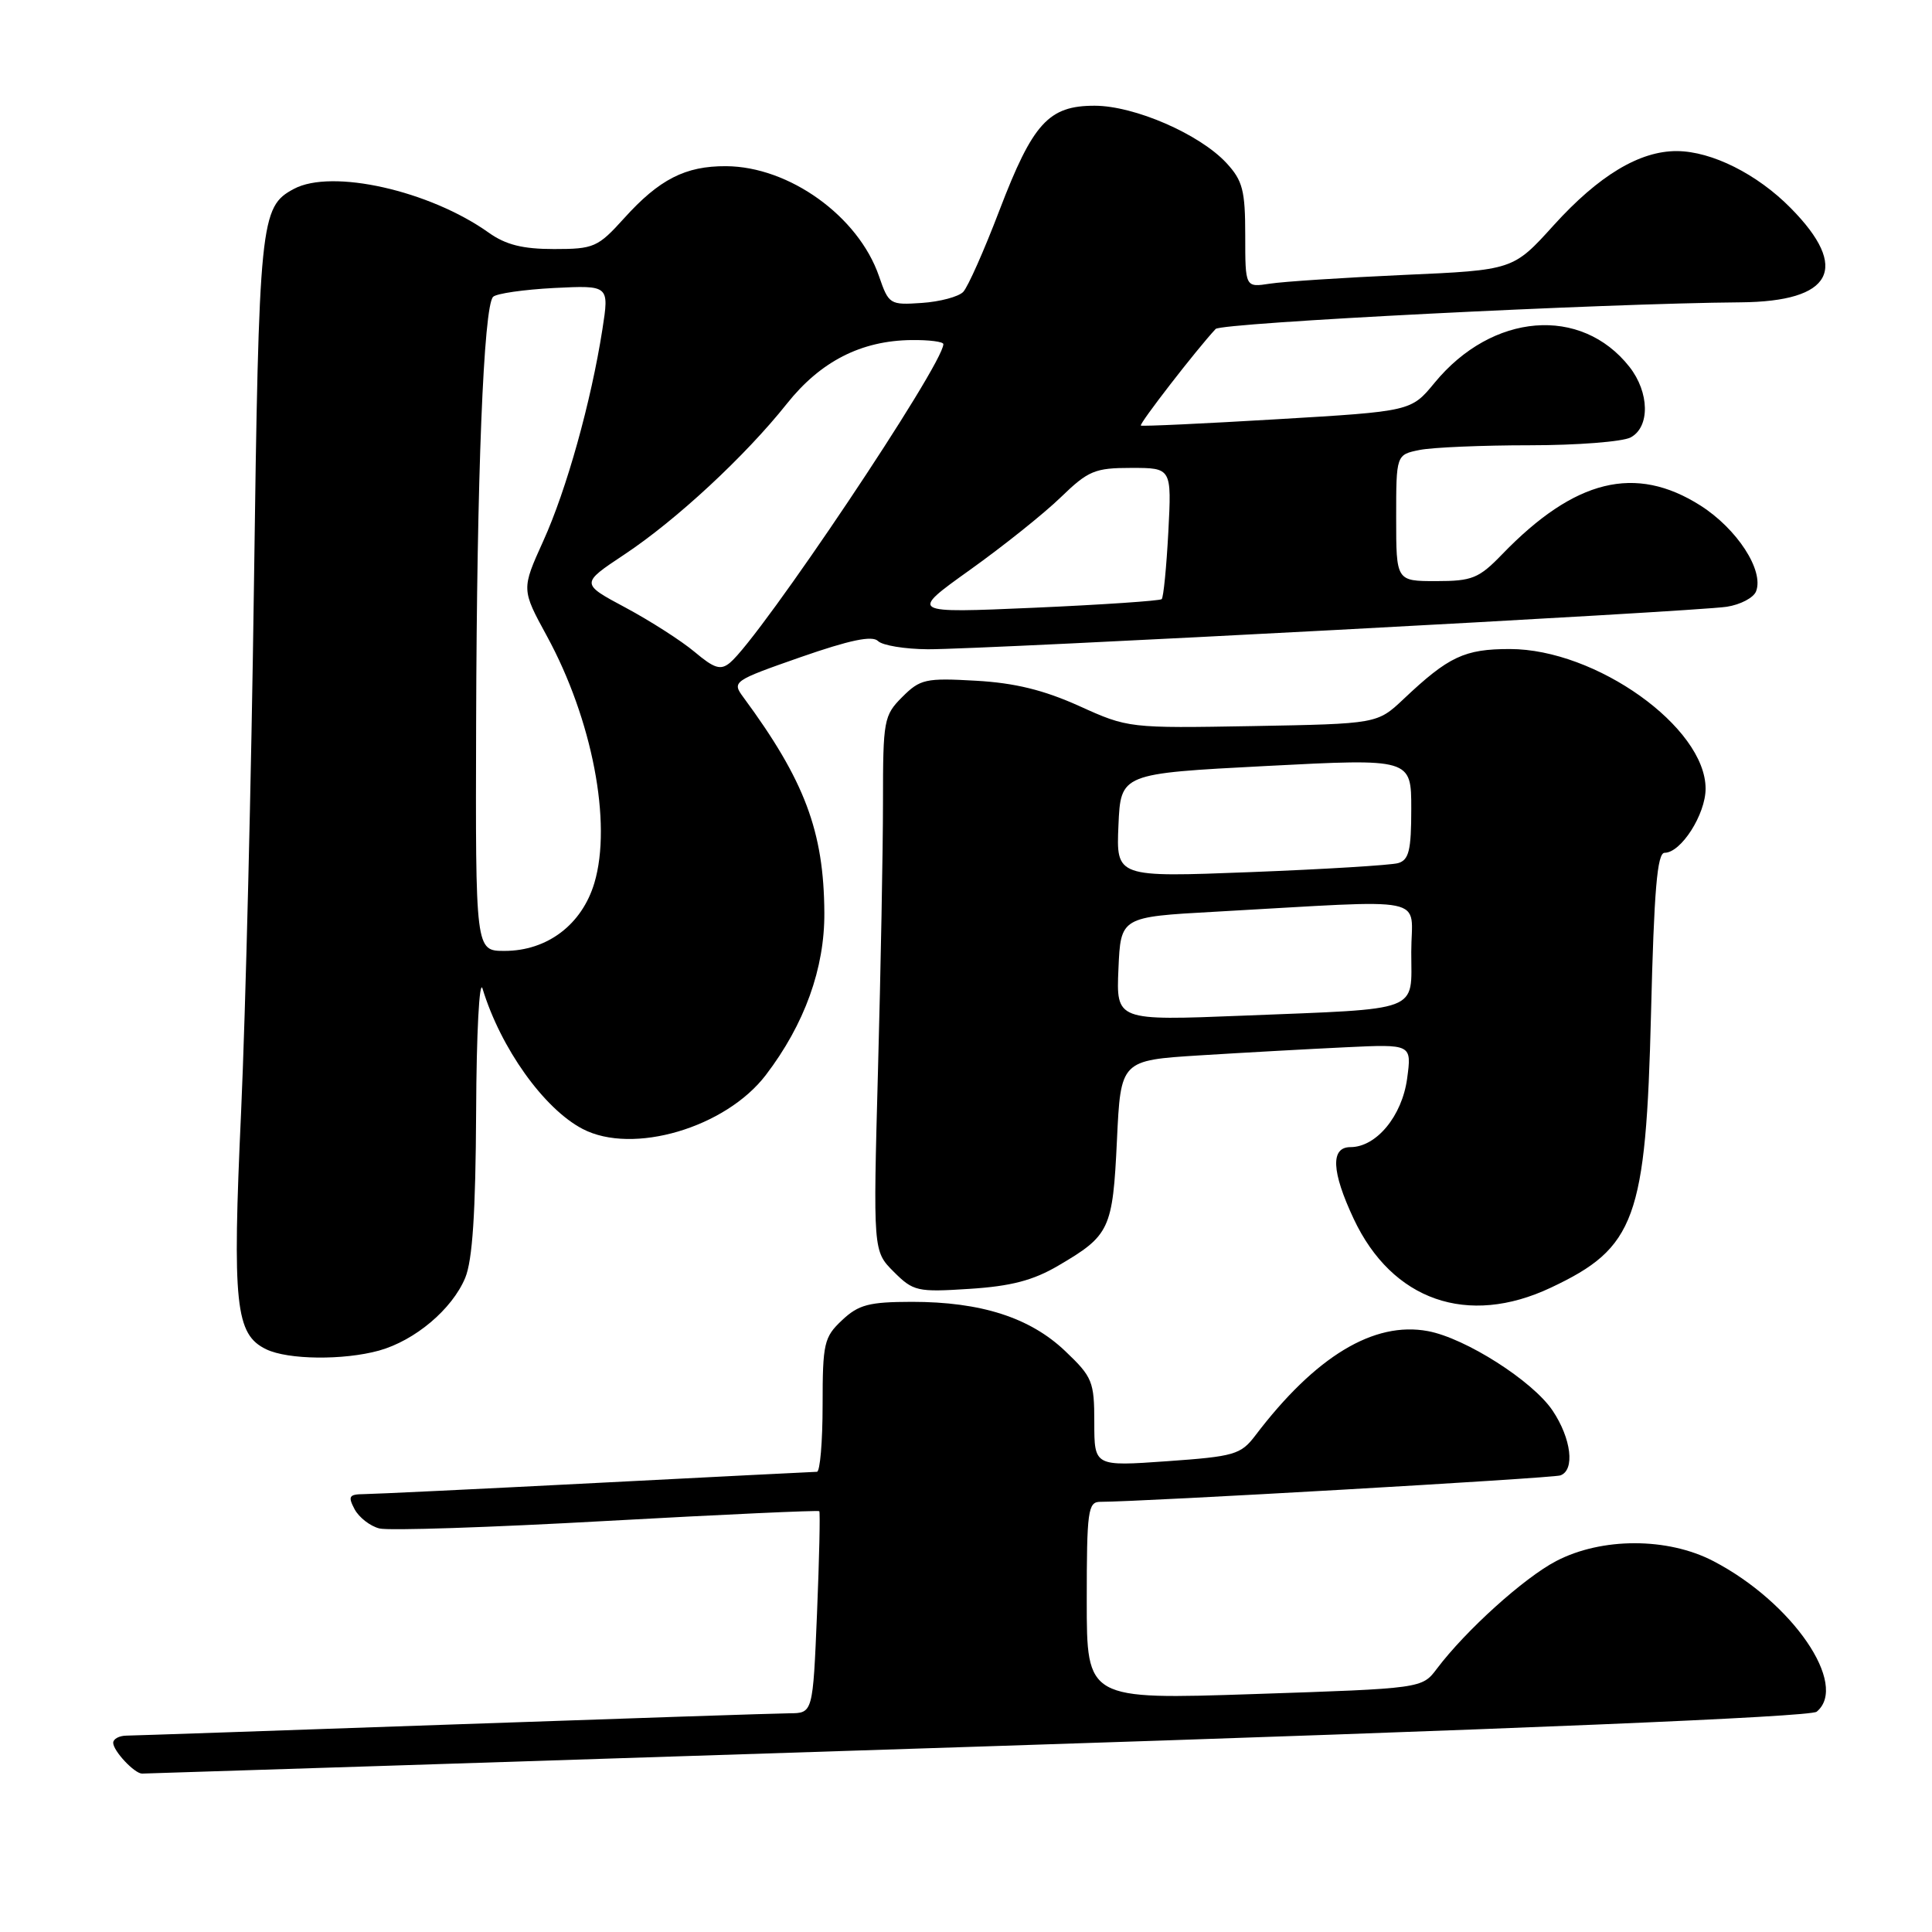 <?xml version="1.0" encoding="UTF-8" standalone="no"?>
<!DOCTYPE svg PUBLIC "-//W3C//DTD SVG 1.1//EN" "http://www.w3.org/Graphics/SVG/1.1/DTD/svg11.dtd" >
<svg xmlns="http://www.w3.org/2000/svg" xmlns:xlink="http://www.w3.org/1999/xlink" version="1.1" viewBox="0 0 256 256">
 <g >
 <path fill="currentColor"
d=" M 129.47 231.44 C 200.22 229.15 239.90 227.50 240.72 226.81 C 245.02 223.25 237.49 212.28 227.00 206.84 C 220.95 203.70 212.23 203.70 206.20 206.85 C 201.94 209.07 194.21 216.05 190.39 221.12 C 188.42 223.73 188.42 223.73 166.21 224.47 C 144.00 225.21 144.00 225.21 144.00 212.10 C 144.00 200.18 144.16 199.00 145.79 199.00 C 151.20 199.00 205.70 195.87 206.75 195.50 C 208.72 194.81 208.21 190.61 205.72 186.90 C 203.08 182.98 194.19 177.31 189.21 176.38 C 182.05 175.04 174.30 179.72 166.33 190.22 C 164.41 192.74 163.56 192.99 154.63 193.62 C 145.00 194.30 145.00 194.30 145.00 188.49 C 145.00 183.06 144.76 182.46 141.13 179.01 C 136.47 174.58 129.99 172.50 120.83 172.50 C 115.15 172.51 113.77 172.87 111.58 174.93 C 109.19 177.17 109.00 177.98 109.00 186.17 C 109.00 191.03 108.66 195.01 108.25 195.02 C 107.84 195.03 94.68 195.69 79.00 196.50 C 63.32 197.31 49.47 197.97 48.21 197.98 C 46.25 198.00 46.08 198.27 46.99 199.99 C 47.58 201.08 49.06 202.23 50.28 202.53 C 51.50 202.84 65.06 202.39 80.41 201.53 C 95.76 200.68 108.43 200.10 108.56 200.24 C 108.69 200.38 108.56 206.46 108.26 213.75 C 107.71 227.00 107.71 227.00 104.61 227.02 C 102.90 227.03 82.83 227.70 60.00 228.50 C 37.17 229.30 17.71 229.97 16.75 229.98 C 15.79 229.99 15.00 230.42 15.00 230.93 C 15.00 232.00 17.81 235.00 18.82 235.01 C 19.19 235.01 68.99 233.41 129.47 231.44 Z  M 50.22 178.96 C 54.99 177.63 59.90 173.49 61.64 169.33 C 62.61 166.99 63.02 160.71 63.09 147.28 C 63.13 136.95 63.52 129.62 63.94 131.00 C 66.34 138.89 72.07 146.91 77.20 149.59 C 83.84 153.06 96.15 149.43 101.48 142.44 C 106.61 135.72 109.28 128.30 109.23 120.94 C 109.17 110.16 106.62 103.40 98.50 92.39 C 96.97 90.32 97.12 90.21 106.10 87.07 C 112.59 84.81 115.58 84.18 116.34 84.94 C 116.92 85.52 119.90 86.01 122.95 86.03 C 130.32 86.06 224.57 81.05 228.80 80.40 C 230.62 80.12 232.37 79.20 232.69 78.35 C 233.76 75.59 230.17 70.07 225.31 66.98 C 216.70 61.52 208.67 63.49 199.05 73.44 C 195.96 76.64 195.07 77.00 190.30 77.00 C 185.00 77.00 185.00 77.00 185.00 68.62 C 185.00 60.25 185.00 60.25 188.12 59.62 C 189.84 59.28 196.40 59.00 202.69 59.00 C 208.98 59.00 215.00 58.53 216.07 57.96 C 218.65 56.58 218.57 52.00 215.91 48.61 C 209.51 40.48 197.72 41.44 190.09 50.72 C 186.98 54.50 186.98 54.50 169.24 55.55 C 159.48 56.13 151.35 56.51 151.17 56.39 C 150.89 56.20 158.50 46.36 161.08 43.59 C 161.83 42.77 212.49 40.20 230.64 40.06 C 242.83 39.96 245.17 35.56 237.28 27.57 C 232.84 23.06 226.82 20.05 222.21 20.02 C 217.26 19.99 211.85 23.25 205.87 29.85 C 200.50 35.79 200.50 35.79 186.00 36.43 C 178.03 36.79 170.04 37.31 168.25 37.59 C 165.00 38.09 165.00 38.09 165.00 31.19 C 165.00 25.22 164.66 23.93 162.51 21.60 C 158.96 17.77 150.34 14.02 145.06 14.01 C 138.95 14.00 136.86 16.29 132.43 27.87 C 130.41 33.17 128.25 38.03 127.63 38.68 C 127.01 39.32 124.54 39.98 122.15 40.14 C 117.91 40.43 117.76 40.34 116.47 36.59 C 113.74 28.66 104.57 22.06 96.20 22.02 C 90.81 21.99 87.35 23.76 82.68 28.94 C 79.22 32.77 78.68 33.00 73.41 33.00 C 69.27 33.00 67.02 32.44 64.76 30.83 C 56.92 25.25 43.97 22.34 38.94 25.03 C 34.48 27.42 34.31 29.09 33.65 77.50 C 33.31 102.80 32.54 134.20 31.95 147.27 C 30.77 172.91 31.19 176.82 35.28 178.79 C 38.16 180.18 45.51 180.26 50.22 178.96 Z  M 205.50 170.62 C 216.71 165.34 218.09 161.55 218.77 134.25 C 219.17 117.92 219.59 113.00 220.57 113.00 C 222.75 113.00 226.00 107.90 226.00 104.50 C 226.00 96.37 211.46 86.00 200.06 86.00 C 194.05 86.00 191.95 86.99 186.00 92.61 C 182.50 95.91 182.50 95.91 166.00 96.21 C 149.59 96.50 149.47 96.48 143.00 93.55 C 138.32 91.44 134.48 90.49 129.31 90.20 C 122.66 89.82 121.93 89.98 119.56 92.35 C 117.11 94.80 117.00 95.41 117.00 106.29 C 117.00 112.55 116.70 128.50 116.34 141.73 C 115.69 165.78 115.69 165.78 118.42 168.51 C 121.02 171.11 121.54 171.23 128.48 170.78 C 133.96 170.43 136.90 169.66 140.22 167.71 C 147.07 163.70 147.44 162.90 148.00 151.10 C 148.50 140.50 148.50 140.50 159.00 139.84 C 164.78 139.48 173.45 139.00 178.28 138.77 C 187.07 138.35 187.07 138.35 186.45 142.93 C 185.77 147.89 182.37 152.00 178.94 152.00 C 176.28 152.00 176.43 155.24 179.37 161.50 C 184.46 172.33 194.47 175.83 205.50 170.62 Z  M 63.09 95.75 C 63.18 63.05 64.08 40.59 65.34 39.33 C 65.78 38.89 69.42 38.37 73.43 38.16 C 80.73 37.80 80.73 37.80 79.82 43.65 C 78.32 53.25 75.07 64.90 71.98 71.70 C 69.09 78.09 69.09 78.09 72.47 84.29 C 78.48 95.32 81.12 109.06 78.76 116.99 C 77.11 122.52 72.51 126.00 66.85 126.00 C 63.00 126.00 63.00 126.00 63.09 95.75 Z  M 92.05 86.39 C 90.30 84.92 86.18 82.28 82.90 80.52 C 76.93 77.33 76.93 77.33 82.71 73.49 C 89.59 68.93 98.75 60.43 104.26 53.50 C 108.72 47.89 114.09 45.14 120.75 45.06 C 123.09 45.03 125.00 45.27 125.00 45.60 C 125.00 48.31 100.80 84.43 96.72 87.82 C 95.49 88.84 94.65 88.58 92.05 86.39 Z  M 128.50 75.53 C 132.90 72.39 138.32 68.06 140.54 65.91 C 144.21 62.36 145.06 62.00 149.91 62.00 C 155.25 62.00 155.25 62.00 154.81 70.49 C 154.56 75.15 154.17 79.16 153.93 79.39 C 153.69 79.61 146.07 80.13 137.00 80.53 C 120.50 81.25 120.50 81.25 128.50 75.53 Z  M 148.20 128.37 C 148.50 121.50 148.50 121.50 161.00 120.81 C 190.12 119.19 187.00 118.55 187.00 126.14 C 187.00 134.23 188.60 133.62 164.70 134.58 C 147.90 135.25 147.90 135.25 148.20 128.37 Z  M 148.20 109.37 C 148.50 102.50 148.50 102.50 167.75 101.50 C 187.00 100.50 187.00 100.50 187.00 107.18 C 187.00 112.69 186.69 113.95 185.25 114.37 C 184.29 114.64 175.49 115.18 165.70 115.56 C 147.90 116.25 147.90 116.25 148.20 109.37 Z "/>
</g>
</svg>